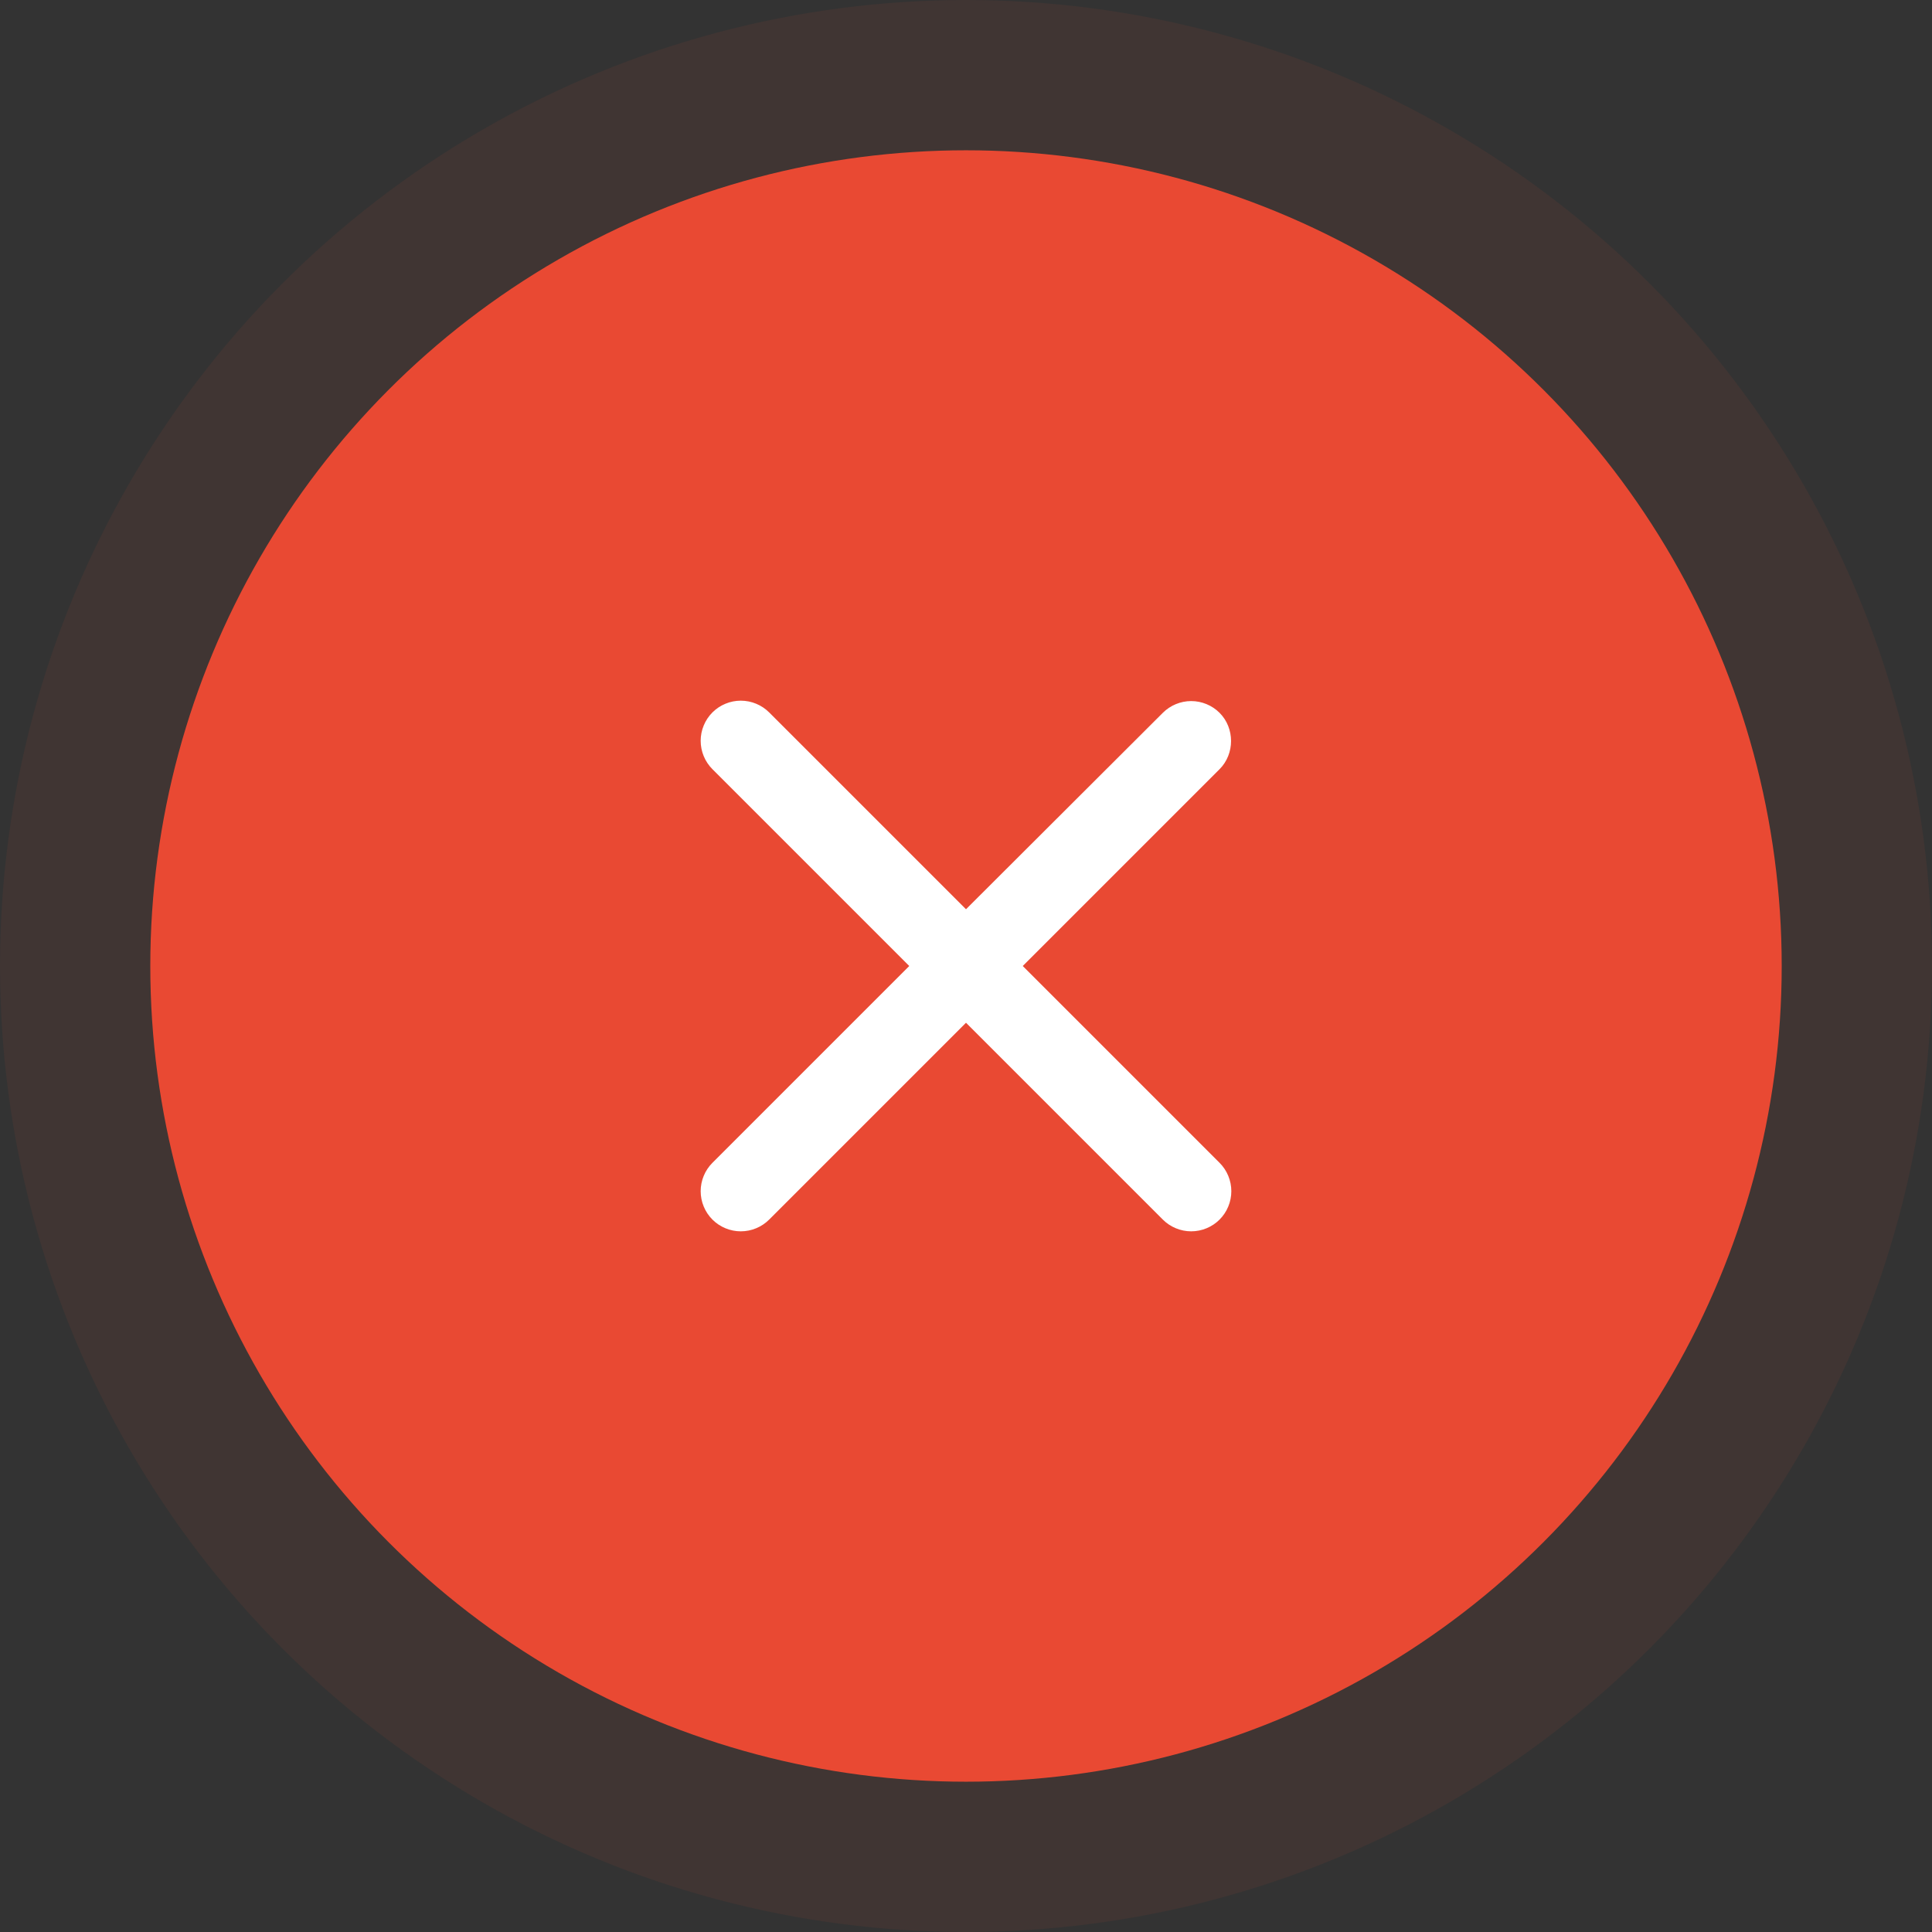 <svg width="24" height="24" viewBox="0 0 24 24" fill="none" xmlns="http://www.w3.org/2000/svg">
<rect x="0" y="0" width="24" height="24" fill="#333333" stroke="none"/>
<circle opacity="0.07" cx="12" cy="12" r="12" fill="#E94933"/>
<circle cx="12" cy="12" r="10.133" fill="#E94933"/>
<g clip-path="url(#clip0_6625:40733)">
<path d="M15.15 8.855C15.104 8.809 15.049 8.772 14.988 8.747C14.928 8.722 14.863 8.709 14.797 8.709C14.732 8.709 14.667 8.722 14.607 8.747C14.546 8.772 14.491 8.809 14.445 8.855L12 11.295L9.555 8.85C9.509 8.804 9.454 8.767 9.393 8.742C9.333 8.717 9.268 8.704 9.202 8.704C9.137 8.704 9.072 8.717 9.012 8.742C8.951 8.767 8.896 8.804 8.85 8.85C8.804 8.896 8.767 8.951 8.742 9.012C8.717 9.072 8.704 9.137 8.704 9.202C8.704 9.268 8.717 9.333 8.742 9.393C8.767 9.454 8.804 9.509 8.85 9.555L11.295 12L8.85 14.445C8.804 14.491 8.767 14.546 8.742 14.607C8.717 14.667 8.704 14.732 8.704 14.797C8.704 14.863 8.717 14.928 8.742 14.988C8.767 15.049 8.804 15.104 8.85 15.15C8.896 15.196 8.951 15.233 9.012 15.258C9.072 15.283 9.137 15.296 9.202 15.296C9.268 15.296 9.333 15.283 9.393 15.258C9.454 15.233 9.509 15.196 9.555 15.15L12 12.705L14.445 15.15C14.491 15.196 14.546 15.233 14.607 15.258C14.667 15.283 14.732 15.296 14.797 15.296C14.863 15.296 14.928 15.283 14.988 15.258C15.049 15.233 15.104 15.196 15.15 15.15C15.196 15.104 15.233 15.049 15.258 14.988C15.283 14.928 15.296 14.863 15.296 14.797C15.296 14.732 15.283 14.667 15.258 14.607C15.233 14.546 15.196 14.491 15.15 14.445L12.705 12L15.15 9.555C15.34 9.365 15.34 9.045 15.15 8.855V8.855Z" fill="white"/>
</g>
<defs>
<clipPath id="clip0_6625:40733">
<rect width="8.533" height="8.533" fill="white" transform="translate(7.733 7.733)"/>
</clipPath>
</defs>
</svg>